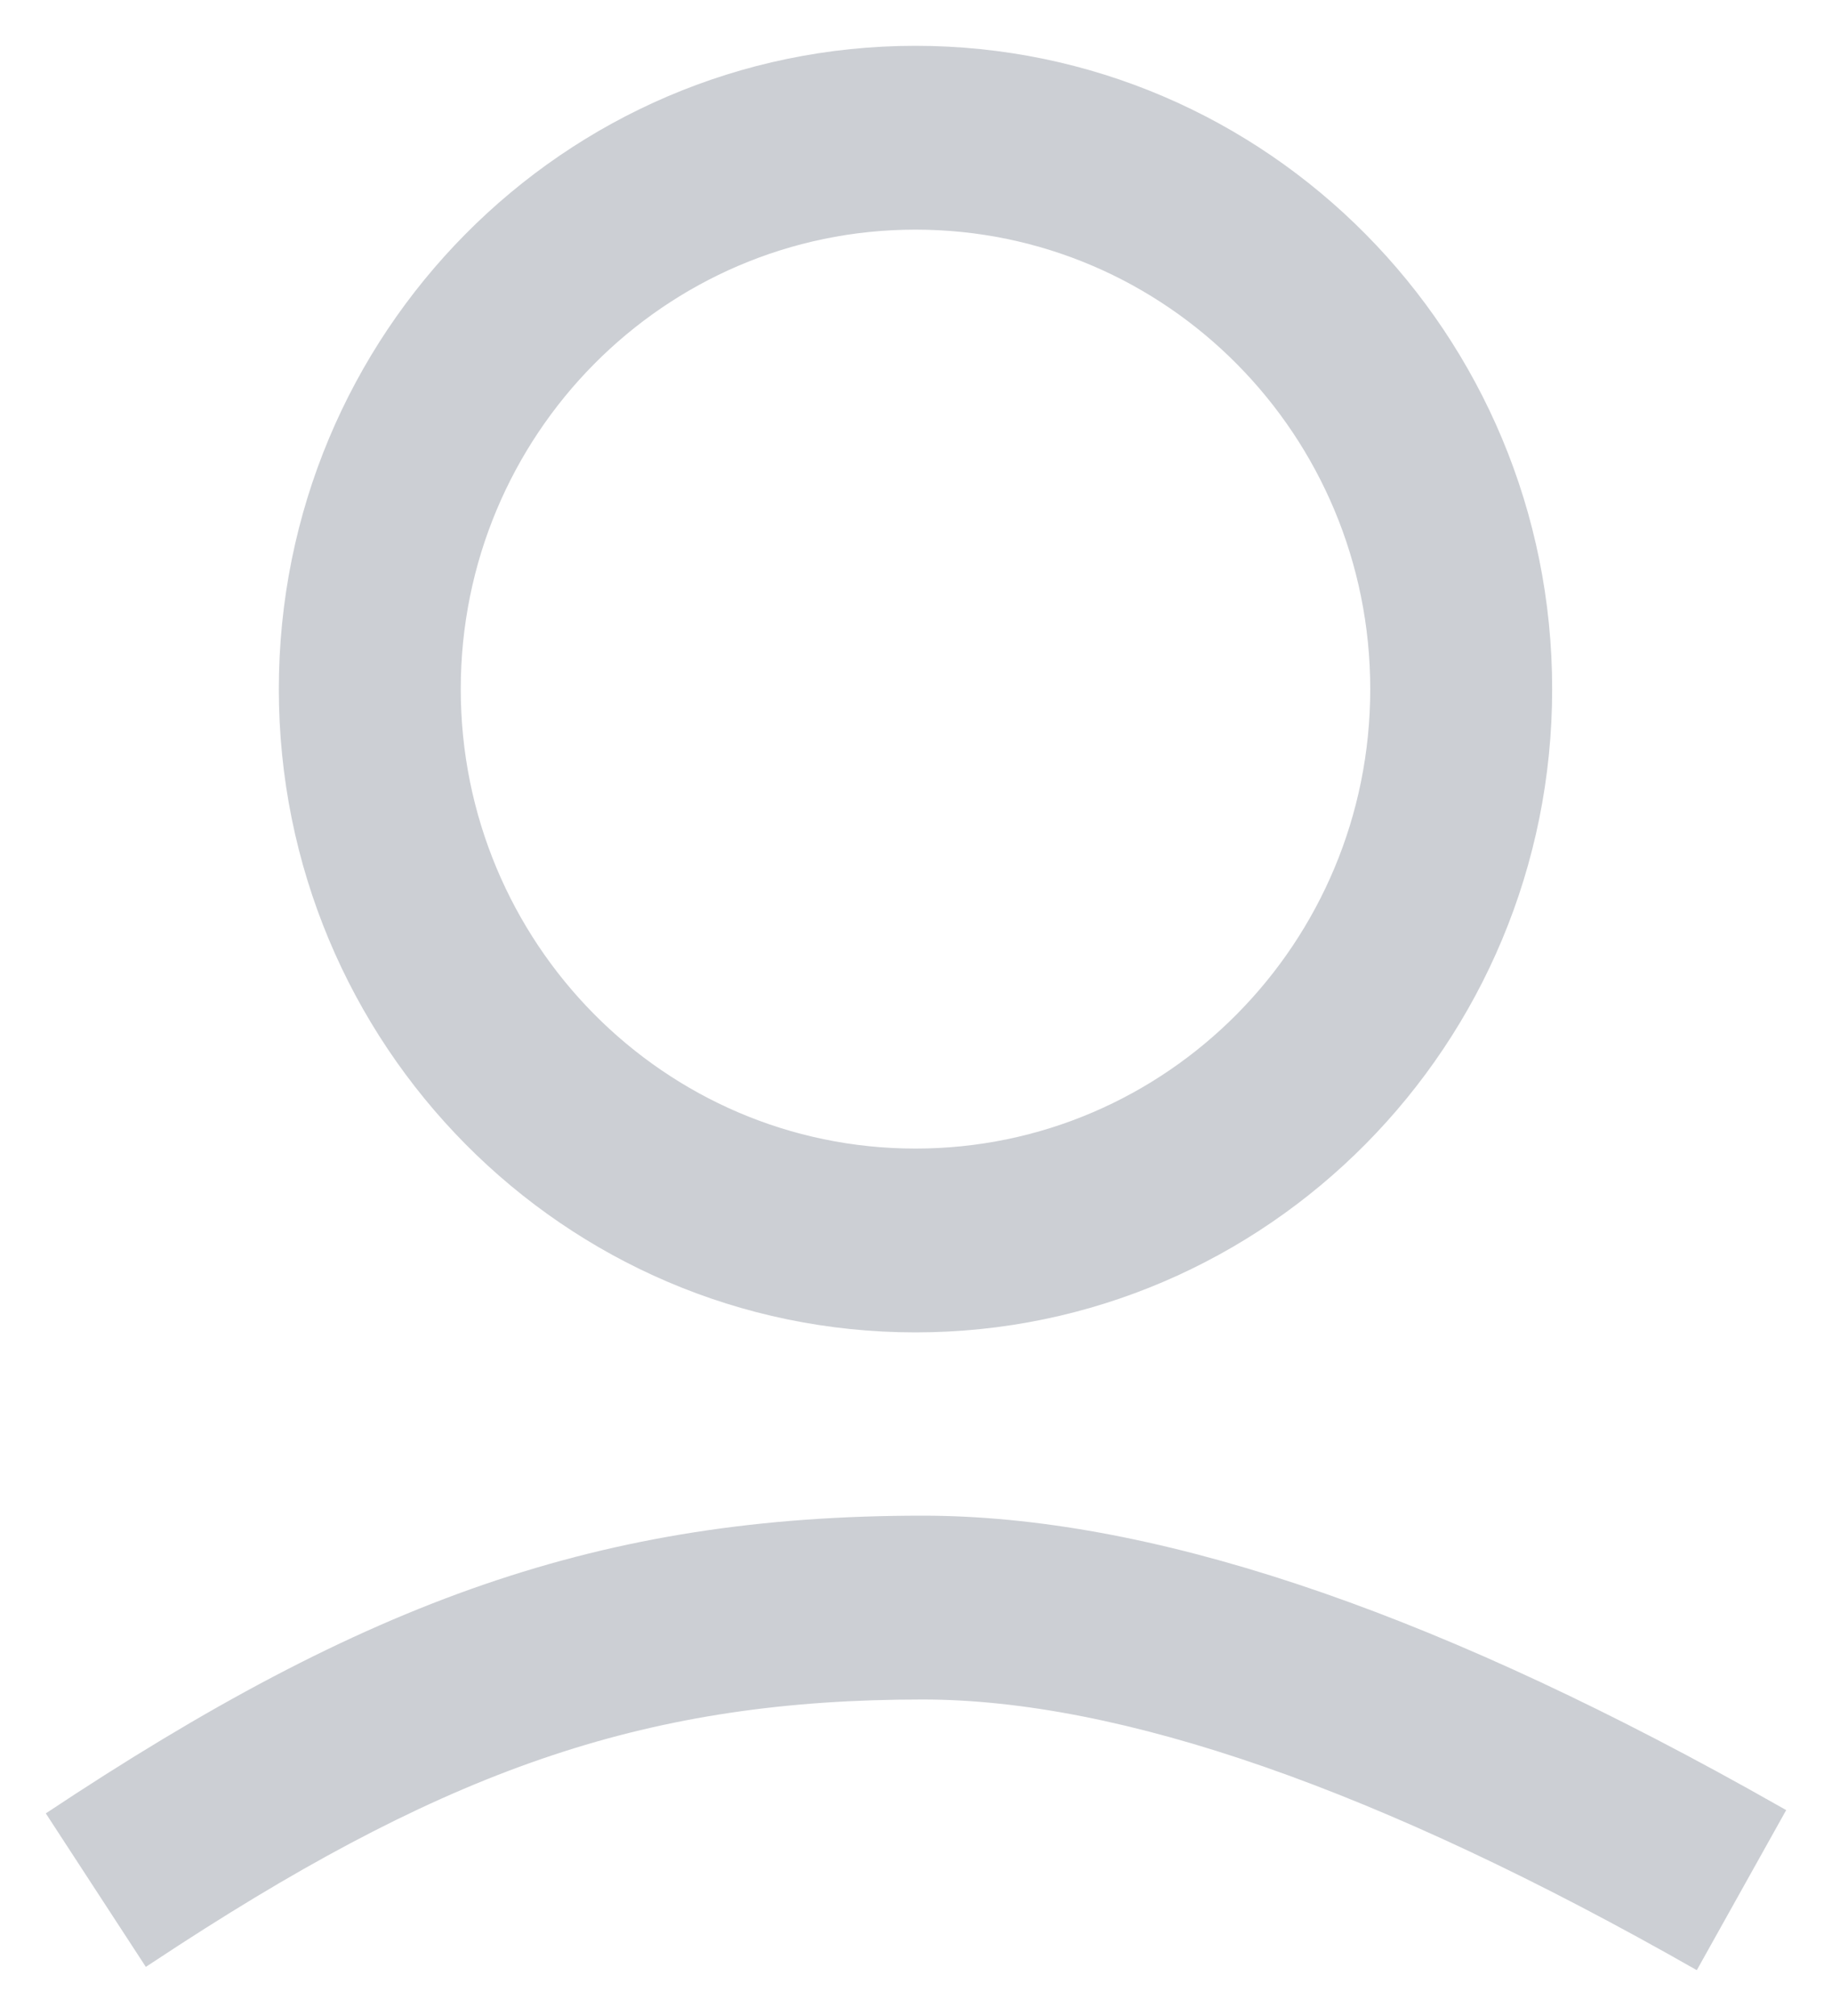 <?xml version="1.0" encoding="UTF-8"?>
<svg width="20px" height="22px" viewBox="0 0 20 22" version="1.1" xmlns="http://www.w3.org/2000/svg" xmlns:xlink="http://www.w3.org/1999/xlink">
    <title>图标/个人中心</title>
    <g id="页面-1" stroke="none" stroke-width="1" fill="none" fill-rule="evenodd">
        <g id="订单购销/持单明细" transform="translate(-1677, -10)" fill="#CCCFD4" fill-rule="nonzero">
            <g id="编组" transform="translate(1674, 8)">
                <g transform="translate(3.5, 2.5)">
                    <path d="M9.494,0 C13.333,0 16.445,3.143 16.445,7.02 C16.445,10.897 13.333,14.04 9.494,14.04 C5.656,14.04 2.544,10.897 2.544,7.02 C2.544,3.143 5.656,0 9.494,0 Z M9.494,2.006 C6.753,2.006 4.53,4.251 4.53,7.02 C4.53,9.789 6.753,12.034 9.494,12.034 C12.236,12.034 14.459,9.789 14.459,7.02 C14.459,4.251 12.236,2.006 9.494,2.006 Z" id="椭圆形"></path>
                    <path d="M9.571,16.04 C12.028,16.04 15.018,17.039 18.571,19.012 L19,19.253 L18.024,21 C14.553,19.021 11.724,18.046 9.571,18.046 C6.607,18.046 4.462,18.777 1.457,20.725 L1.092,20.964 L0,19.289 C3.501,16.962 6.059,16.04 9.571,16.04 Z" id="路径"></path>
                </g>
            </g>
        </g>
    </g>
</svg>